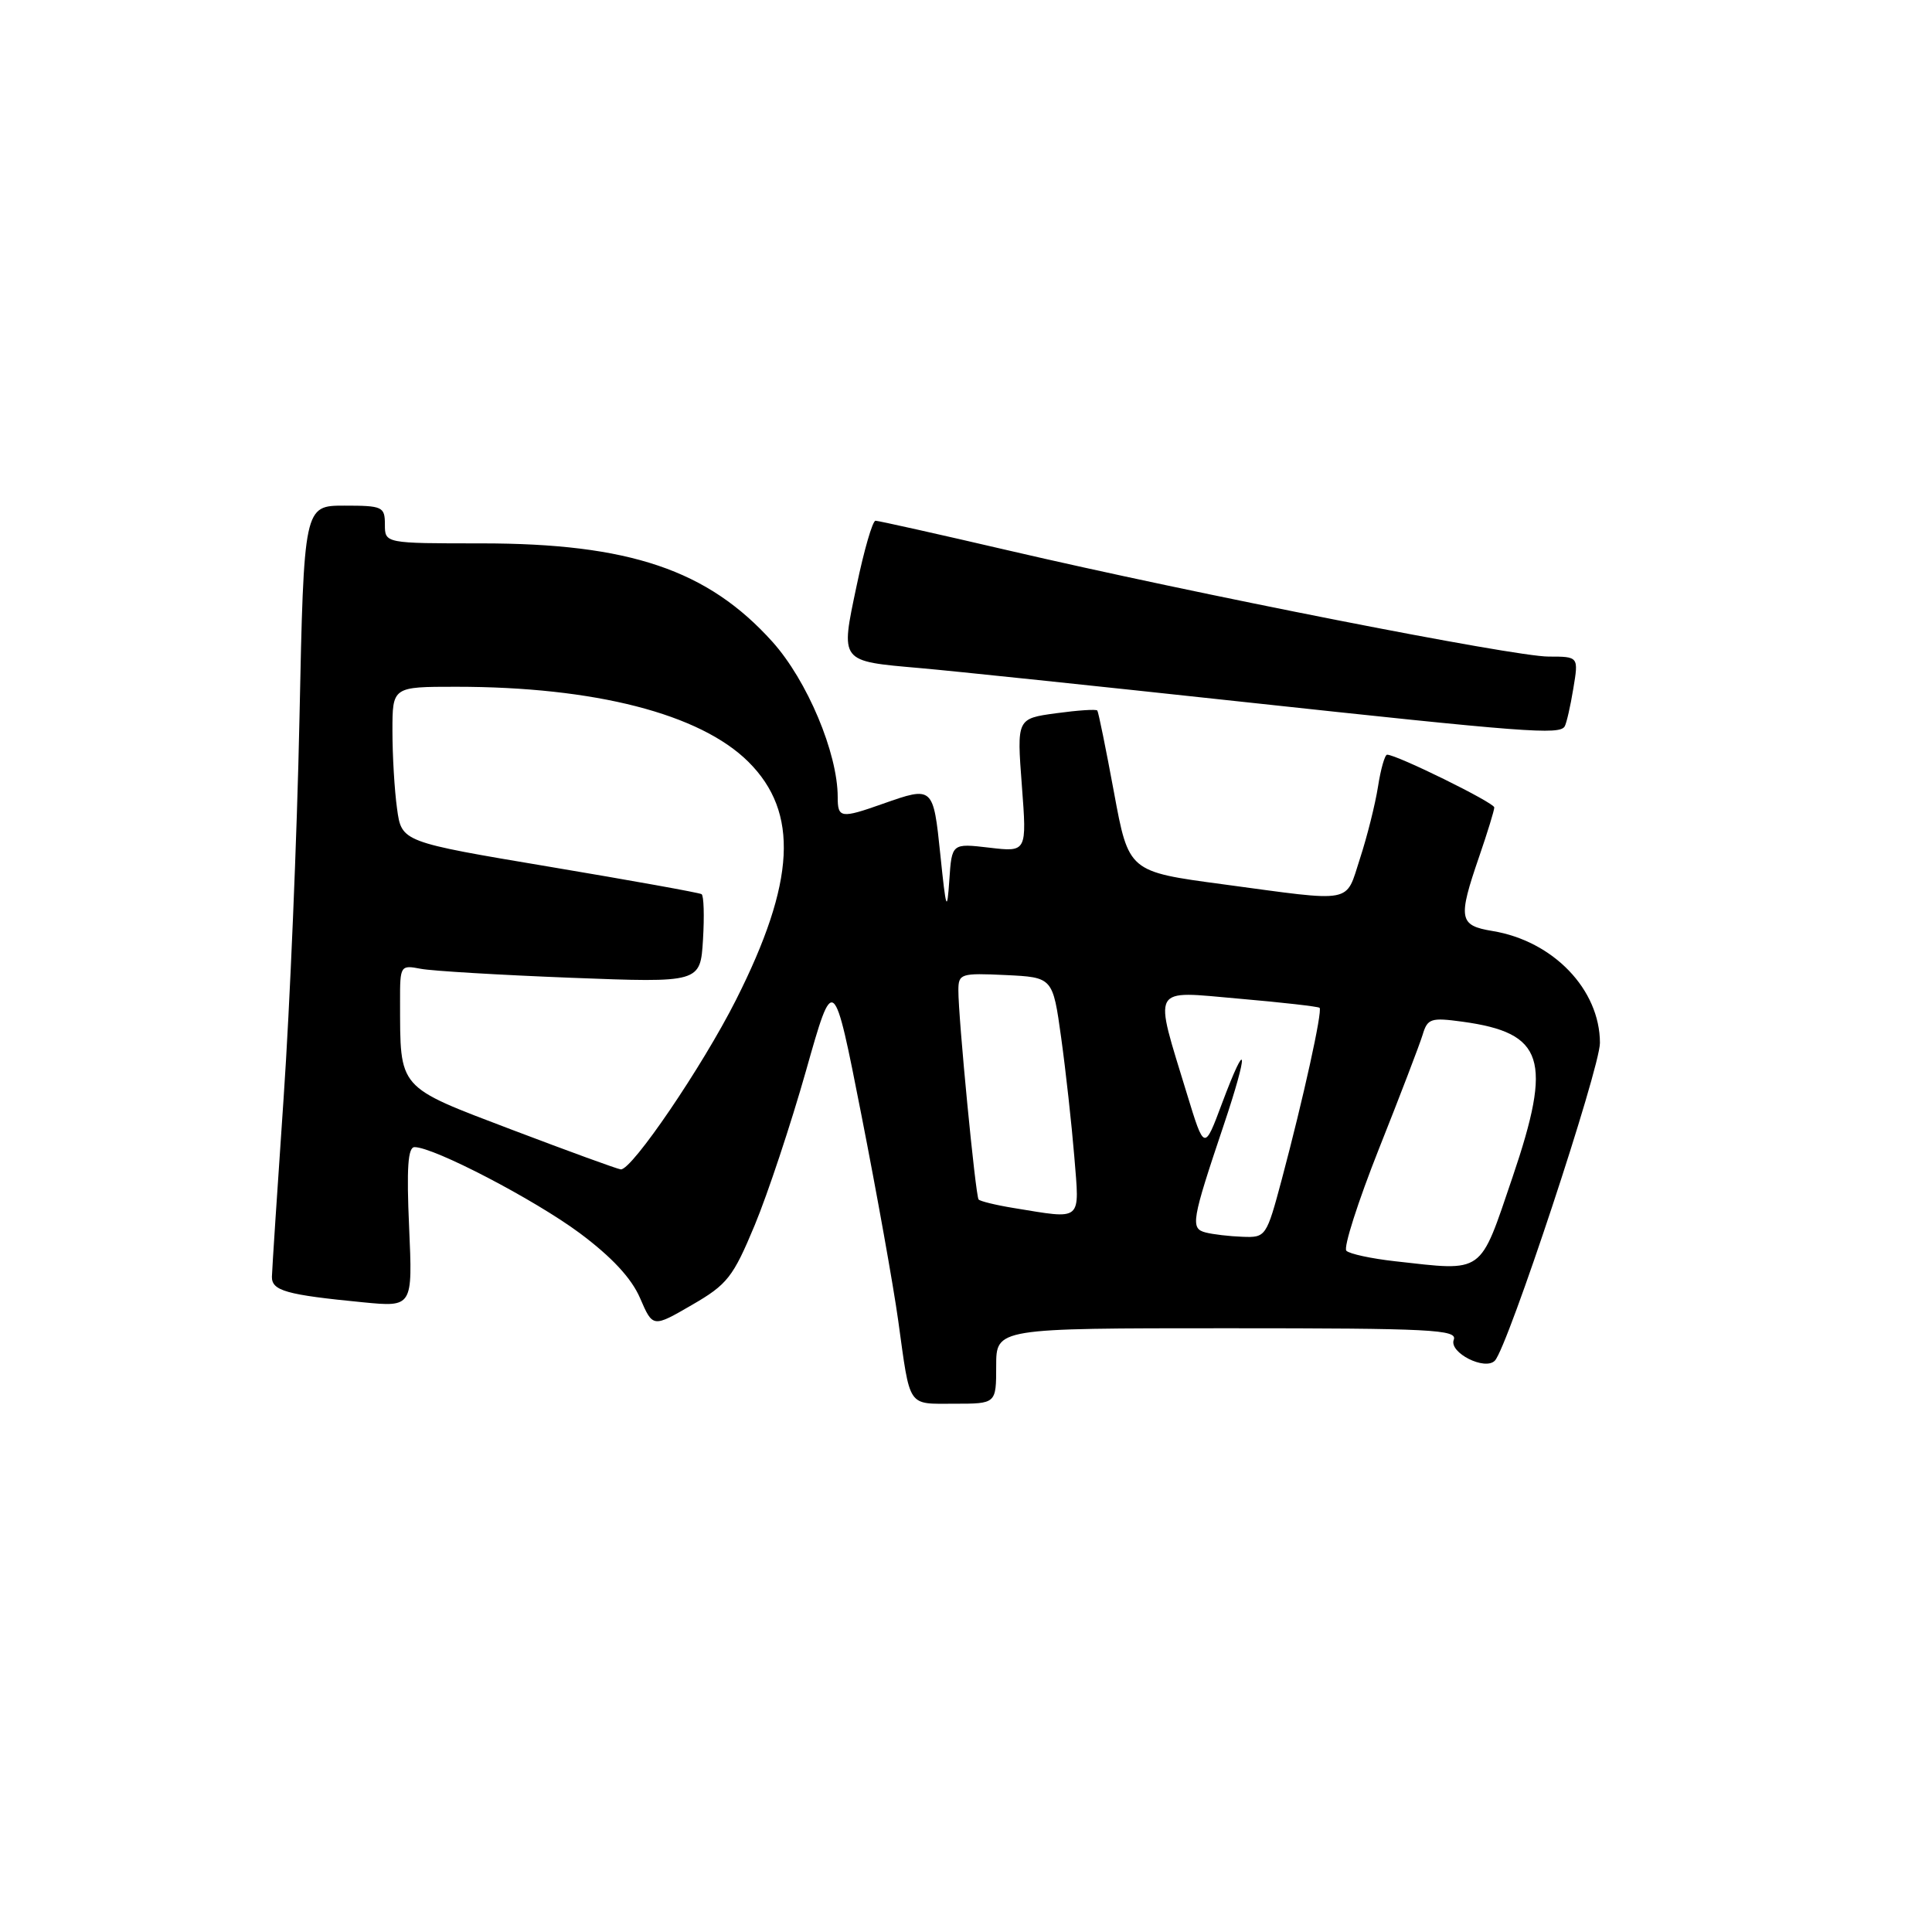 <?xml version="1.0" encoding="UTF-8" standalone="no"?>
<!DOCTYPE svg PUBLIC "-//W3C//DTD SVG 1.1//EN" "http://www.w3.org/Graphics/SVG/1.1/DTD/svg11.dtd" >
<svg xmlns="http://www.w3.org/2000/svg" xmlns:xlink="http://www.w3.org/1999/xlink" version="1.1" viewBox="0 0 256 256">
 <g >
 <path fill="currentColor"
d=" M 132.00 181.00 C 132.00 176.00 132.00 176.00 162.61 176.00 C 189.69 176.00 193.15 176.18 192.63 177.53 C 191.97 179.23 196.77 181.66 198.08 180.29 C 199.80 178.48 212.00 141.58 212.00 138.19 C 211.99 131.12 205.81 124.68 197.75 123.36 C 193.32 122.63 193.16 121.75 196.00 113.50 C 197.10 110.30 198.00 107.37 198.00 106.99 C 198.00 106.36 185.08 100.00 183.80 100.00 C 183.50 100.00 182.95 101.91 182.59 104.25 C 182.22 106.59 181.15 110.86 180.21 113.74 C 178.23 119.81 179.65 119.54 162.03 117.17 C 149.55 115.50 149.55 115.50 147.61 105.00 C 146.54 99.22 145.55 94.34 145.40 94.15 C 145.25 93.95 142.79 94.12 139.93 94.51 C 134.73 95.22 134.73 95.22 135.40 104.07 C 136.07 112.91 136.07 112.91 131.09 112.32 C 126.12 111.74 126.12 111.74 125.79 116.62 C 125.49 120.99 125.36 120.63 124.60 113.25 C 123.66 104.18 123.64 104.16 117.00 106.50 C 111.40 108.48 111.00 108.42 111.00 105.61 C 111.00 99.78 106.95 90.16 102.35 85.04 C 93.78 75.51 83.40 72.00 63.79 72.00 C 51.00 72.00 51.00 72.00 51.00 69.50 C 51.00 67.14 50.69 67.00 45.64 67.00 C 40.27 67.00 40.27 67.00 39.68 95.25 C 39.36 110.79 38.41 133.40 37.58 145.50 C 36.75 157.60 36.05 168.25 36.03 169.17 C 36.00 171.03 37.92 171.57 48.09 172.56 C 54.68 173.20 54.68 173.20 54.21 162.60 C 53.86 154.78 54.05 152.00 54.93 152.00 C 57.49 152.00 70.81 158.94 76.81 163.39 C 81.06 166.56 83.67 169.36 84.81 172.00 C 86.50 175.92 86.50 175.92 91.67 172.92 C 96.38 170.20 97.13 169.24 100.00 162.35 C 101.73 158.19 104.79 148.97 106.80 141.88 C 110.45 128.97 110.45 128.97 114.14 147.74 C 116.17 158.06 118.37 170.32 119.02 175.00 C 120.64 186.70 120.17 186.00 126.47 186.00 C 132.00 186.00 132.00 186.00 132.00 181.00 Z  M 207.33 96.25 C 207.57 95.84 208.09 93.59 208.47 91.25 C 209.18 87.00 209.18 87.00 205.19 87.00 C 200.60 87.00 158.48 78.72 133.60 72.93 C 124.31 70.77 116.39 69.00 116.01 69.00 C 115.62 69.00 114.50 72.87 113.51 77.60 C 111.36 87.82 111.18 87.58 121.95 88.53 C 126.10 88.89 145.25 90.90 164.50 92.98 C 202.25 97.06 206.65 97.40 207.33 96.25 Z  M 184.83 167.12 C 181.71 166.77 178.82 166.15 178.40 165.73 C 177.99 165.32 179.93 159.25 182.71 152.24 C 185.50 145.23 188.10 138.43 188.50 137.13 C 189.15 134.95 189.59 134.81 193.79 135.38 C 204.61 136.87 205.73 140.34 200.42 155.98 C 195.99 169.00 196.77 168.45 184.83 167.12 Z  M 159.75 163.31 C 157.71 162.78 157.88 161.79 162.15 149.08 C 165.48 139.18 165.32 137.13 161.92 146.21 C 159.58 152.48 159.58 152.48 157.29 144.99 C 152.84 130.38 152.34 131.30 164.18 132.33 C 169.86 132.82 174.66 133.37 174.85 133.54 C 175.26 133.92 172.71 145.51 169.85 156.25 C 167.81 163.88 167.73 164.00 164.64 163.88 C 162.91 163.82 160.71 163.56 159.75 163.31 Z  M 134.27 160.06 C 131.94 159.68 129.87 159.17 129.67 158.94 C 129.26 158.45 126.97 134.77 126.99 131.20 C 127.00 129.02 127.31 128.92 133.25 129.20 C 139.50 129.50 139.50 129.50 140.61 137.50 C 141.22 141.90 142.00 148.99 142.35 153.25 C 143.05 161.99 143.55 161.57 134.27 160.06 Z  M 67.84 149.70 C 52.53 143.87 53.04 144.45 53.01 132.67 C 53.00 127.94 53.06 127.85 55.75 128.37 C 57.26 128.66 66.22 129.19 75.65 129.56 C 92.80 130.22 92.80 130.22 93.15 124.51 C 93.34 121.37 93.26 118.66 92.96 118.48 C 92.67 118.29 83.60 116.66 72.82 114.85 C 53.21 111.56 53.21 111.56 52.61 107.14 C 52.27 104.71 52.00 100.08 52.00 96.86 C 52.00 91.00 52.00 91.00 60.43 91.00 C 78.81 91.00 92.76 94.58 99.17 100.95 C 105.90 107.65 105.42 116.85 97.52 132.50 C 93.05 141.35 83.73 155.05 82.26 154.95 C 81.84 154.92 75.35 152.55 67.84 149.70 Z "/>
</g>
</svg>